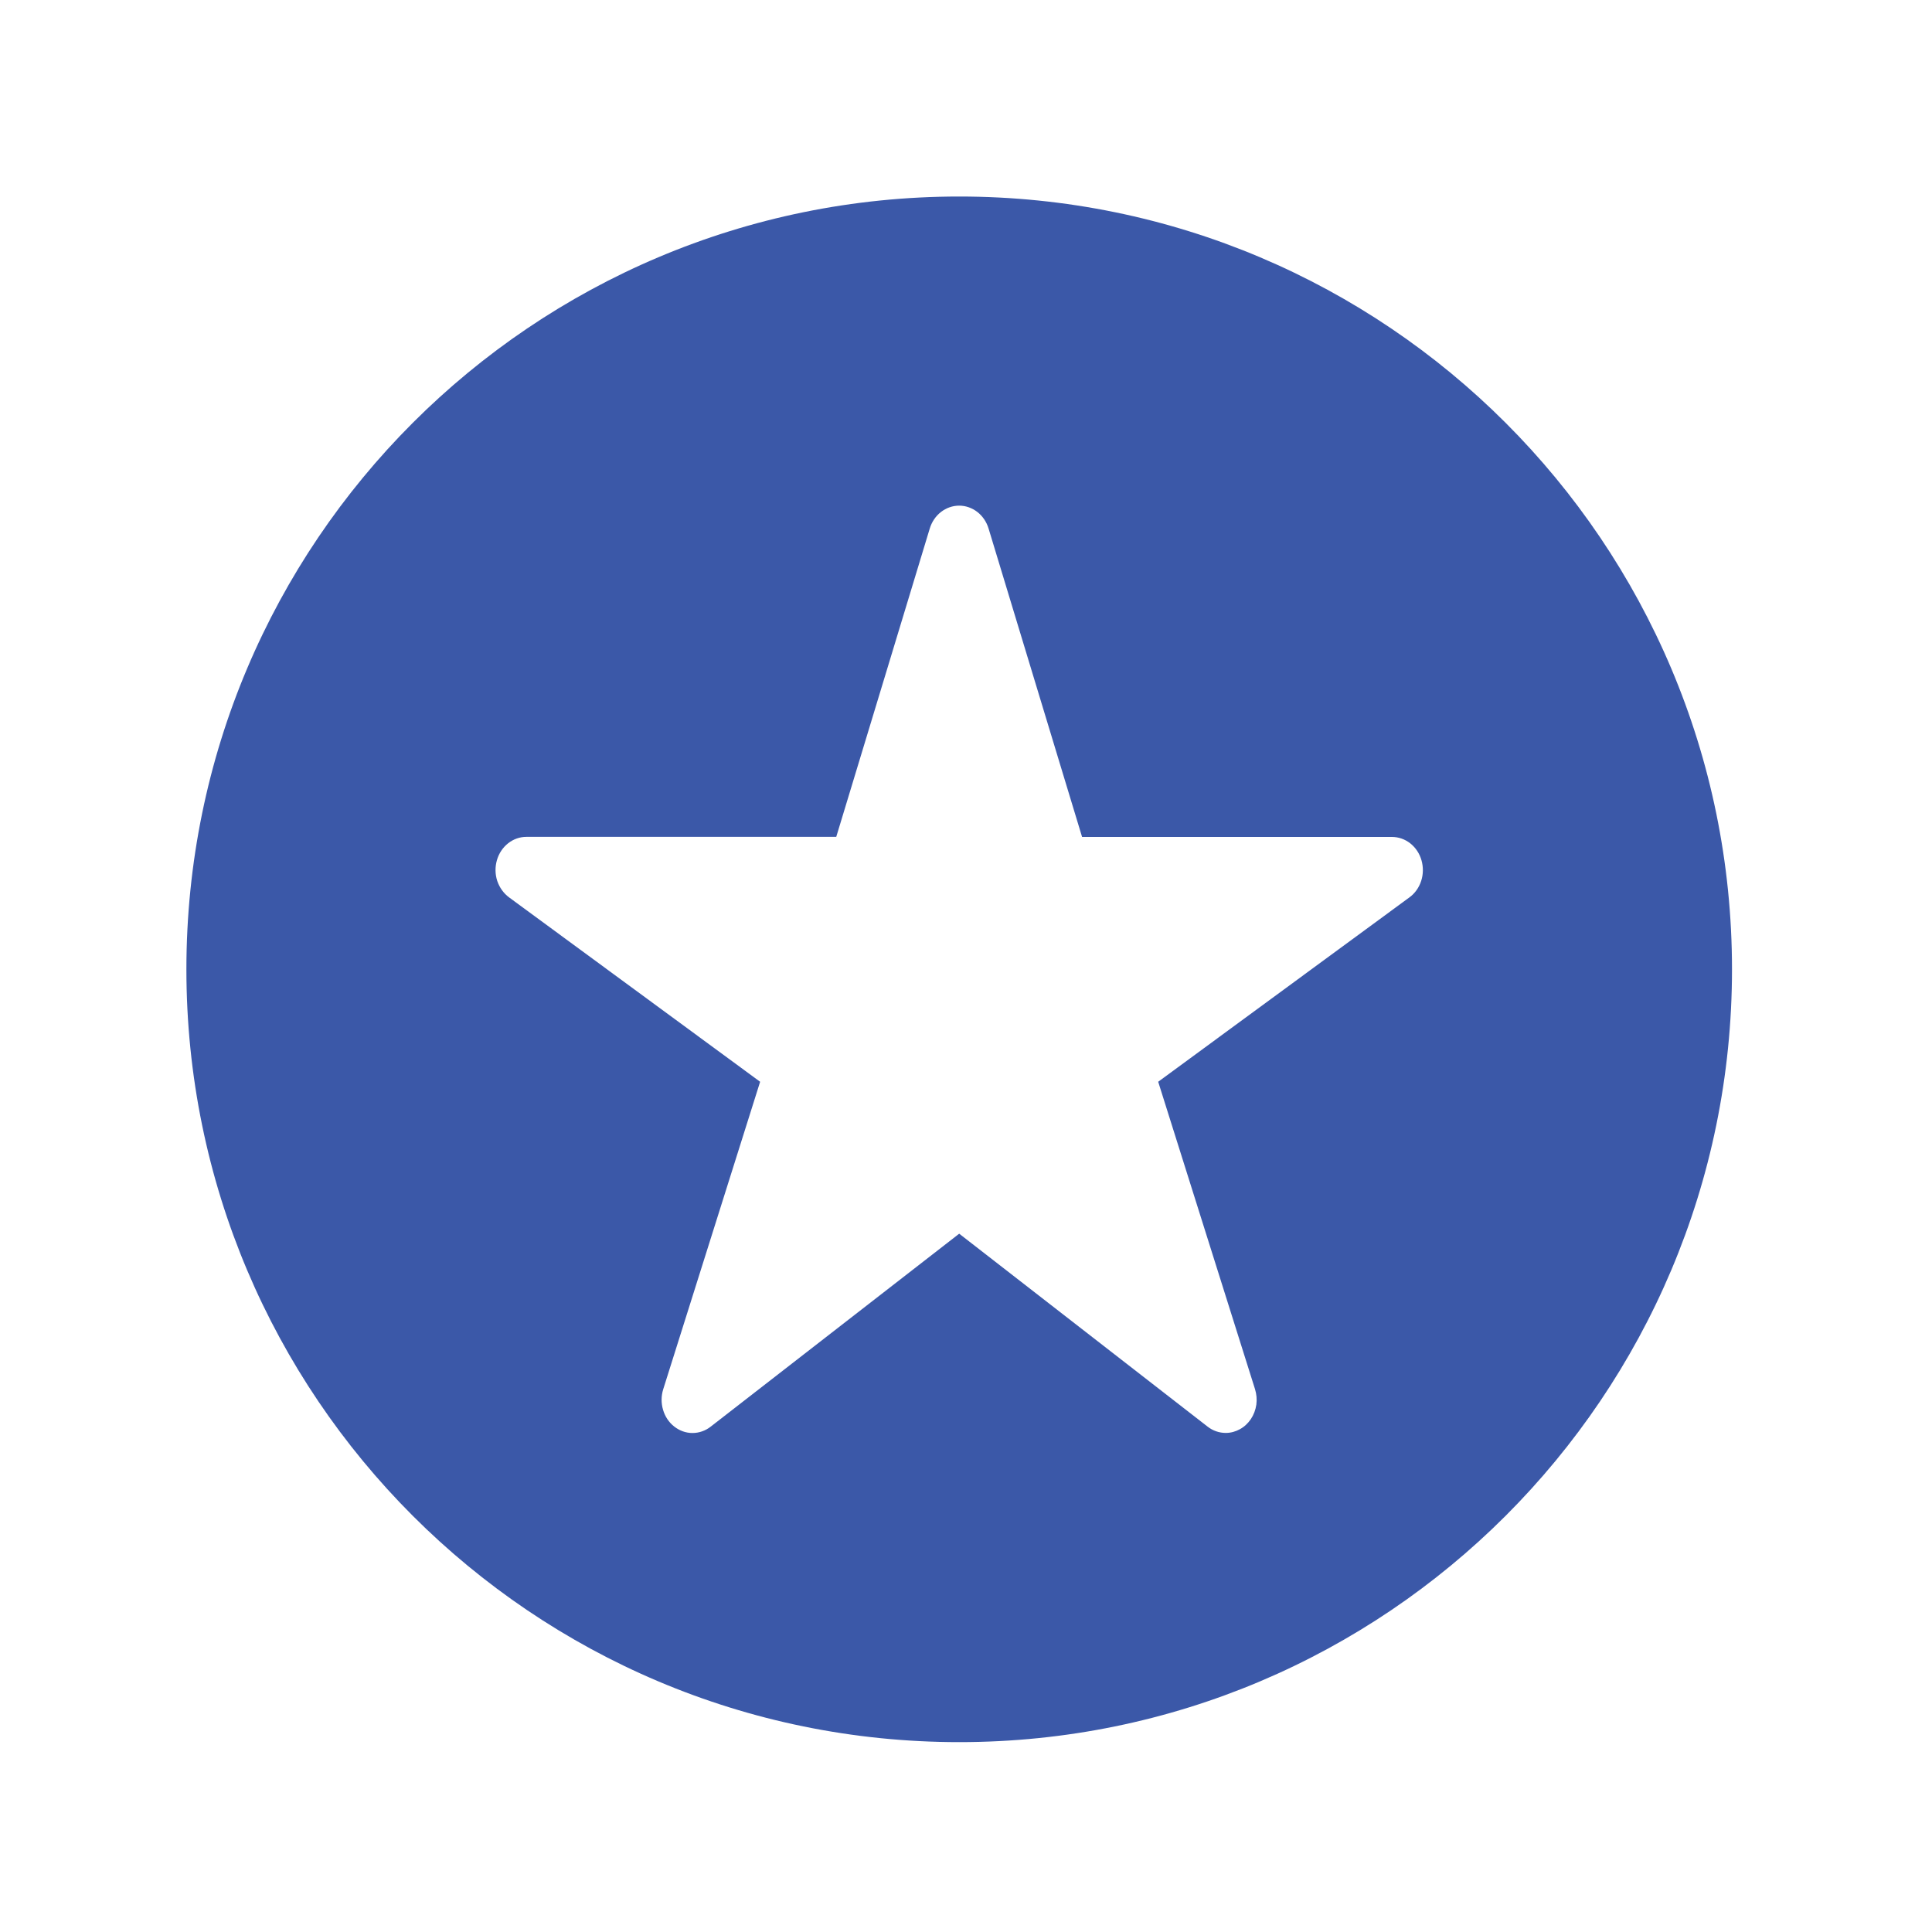 <svg width="25" height="25" viewBox="0 0 25 25" fill="none" xmlns="http://www.w3.org/2000/svg">
<path fill-rule="evenodd" clip-rule="evenodd" d="M12.412 22.543C17.935 22.543 22.412 18.066 22.412 12.543C22.412 7.02 17.935 2.543 12.412 2.543C6.889 2.543 2.412 7.02 2.412 12.543C2.412 18.066 6.889 22.543 12.412 22.543ZM15.627 18.461C15.695 18.514 15.777 18.542 15.862 18.542C15.925 18.542 15.988 18.525 16.044 18.494C16.101 18.463 16.149 18.418 16.186 18.363C16.223 18.308 16.247 18.244 16.257 18.176C16.266 18.109 16.26 18.041 16.24 17.976L14.987 13.998L18.238 11.612C18.309 11.56 18.362 11.486 18.39 11.399C18.418 11.313 18.419 11.219 18.394 11.132C18.369 11.044 18.318 10.968 18.249 10.913C18.18 10.859 18.097 10.83 18.012 10.83H14.002L12.792 6.839C12.766 6.753 12.715 6.678 12.647 6.625C12.578 6.572 12.496 6.543 12.412 6.543C12.327 6.543 12.245 6.572 12.176 6.625C12.108 6.678 12.057 6.753 12.031 6.839L10.821 10.829H6.811C6.726 10.829 6.643 10.858 6.574 10.913C6.506 10.967 6.455 11.043 6.43 11.131C6.405 11.218 6.406 11.312 6.434 11.398C6.463 11.484 6.516 11.559 6.586 11.611L9.836 13.998L8.582 17.977C8.555 18.063 8.554 18.156 8.58 18.243C8.605 18.33 8.656 18.406 8.724 18.459C8.792 18.513 8.875 18.543 8.96 18.543C9.045 18.543 9.127 18.515 9.196 18.461L12.412 15.964L15.627 18.461Z" fill="#3B58A8"/>
</svg>
